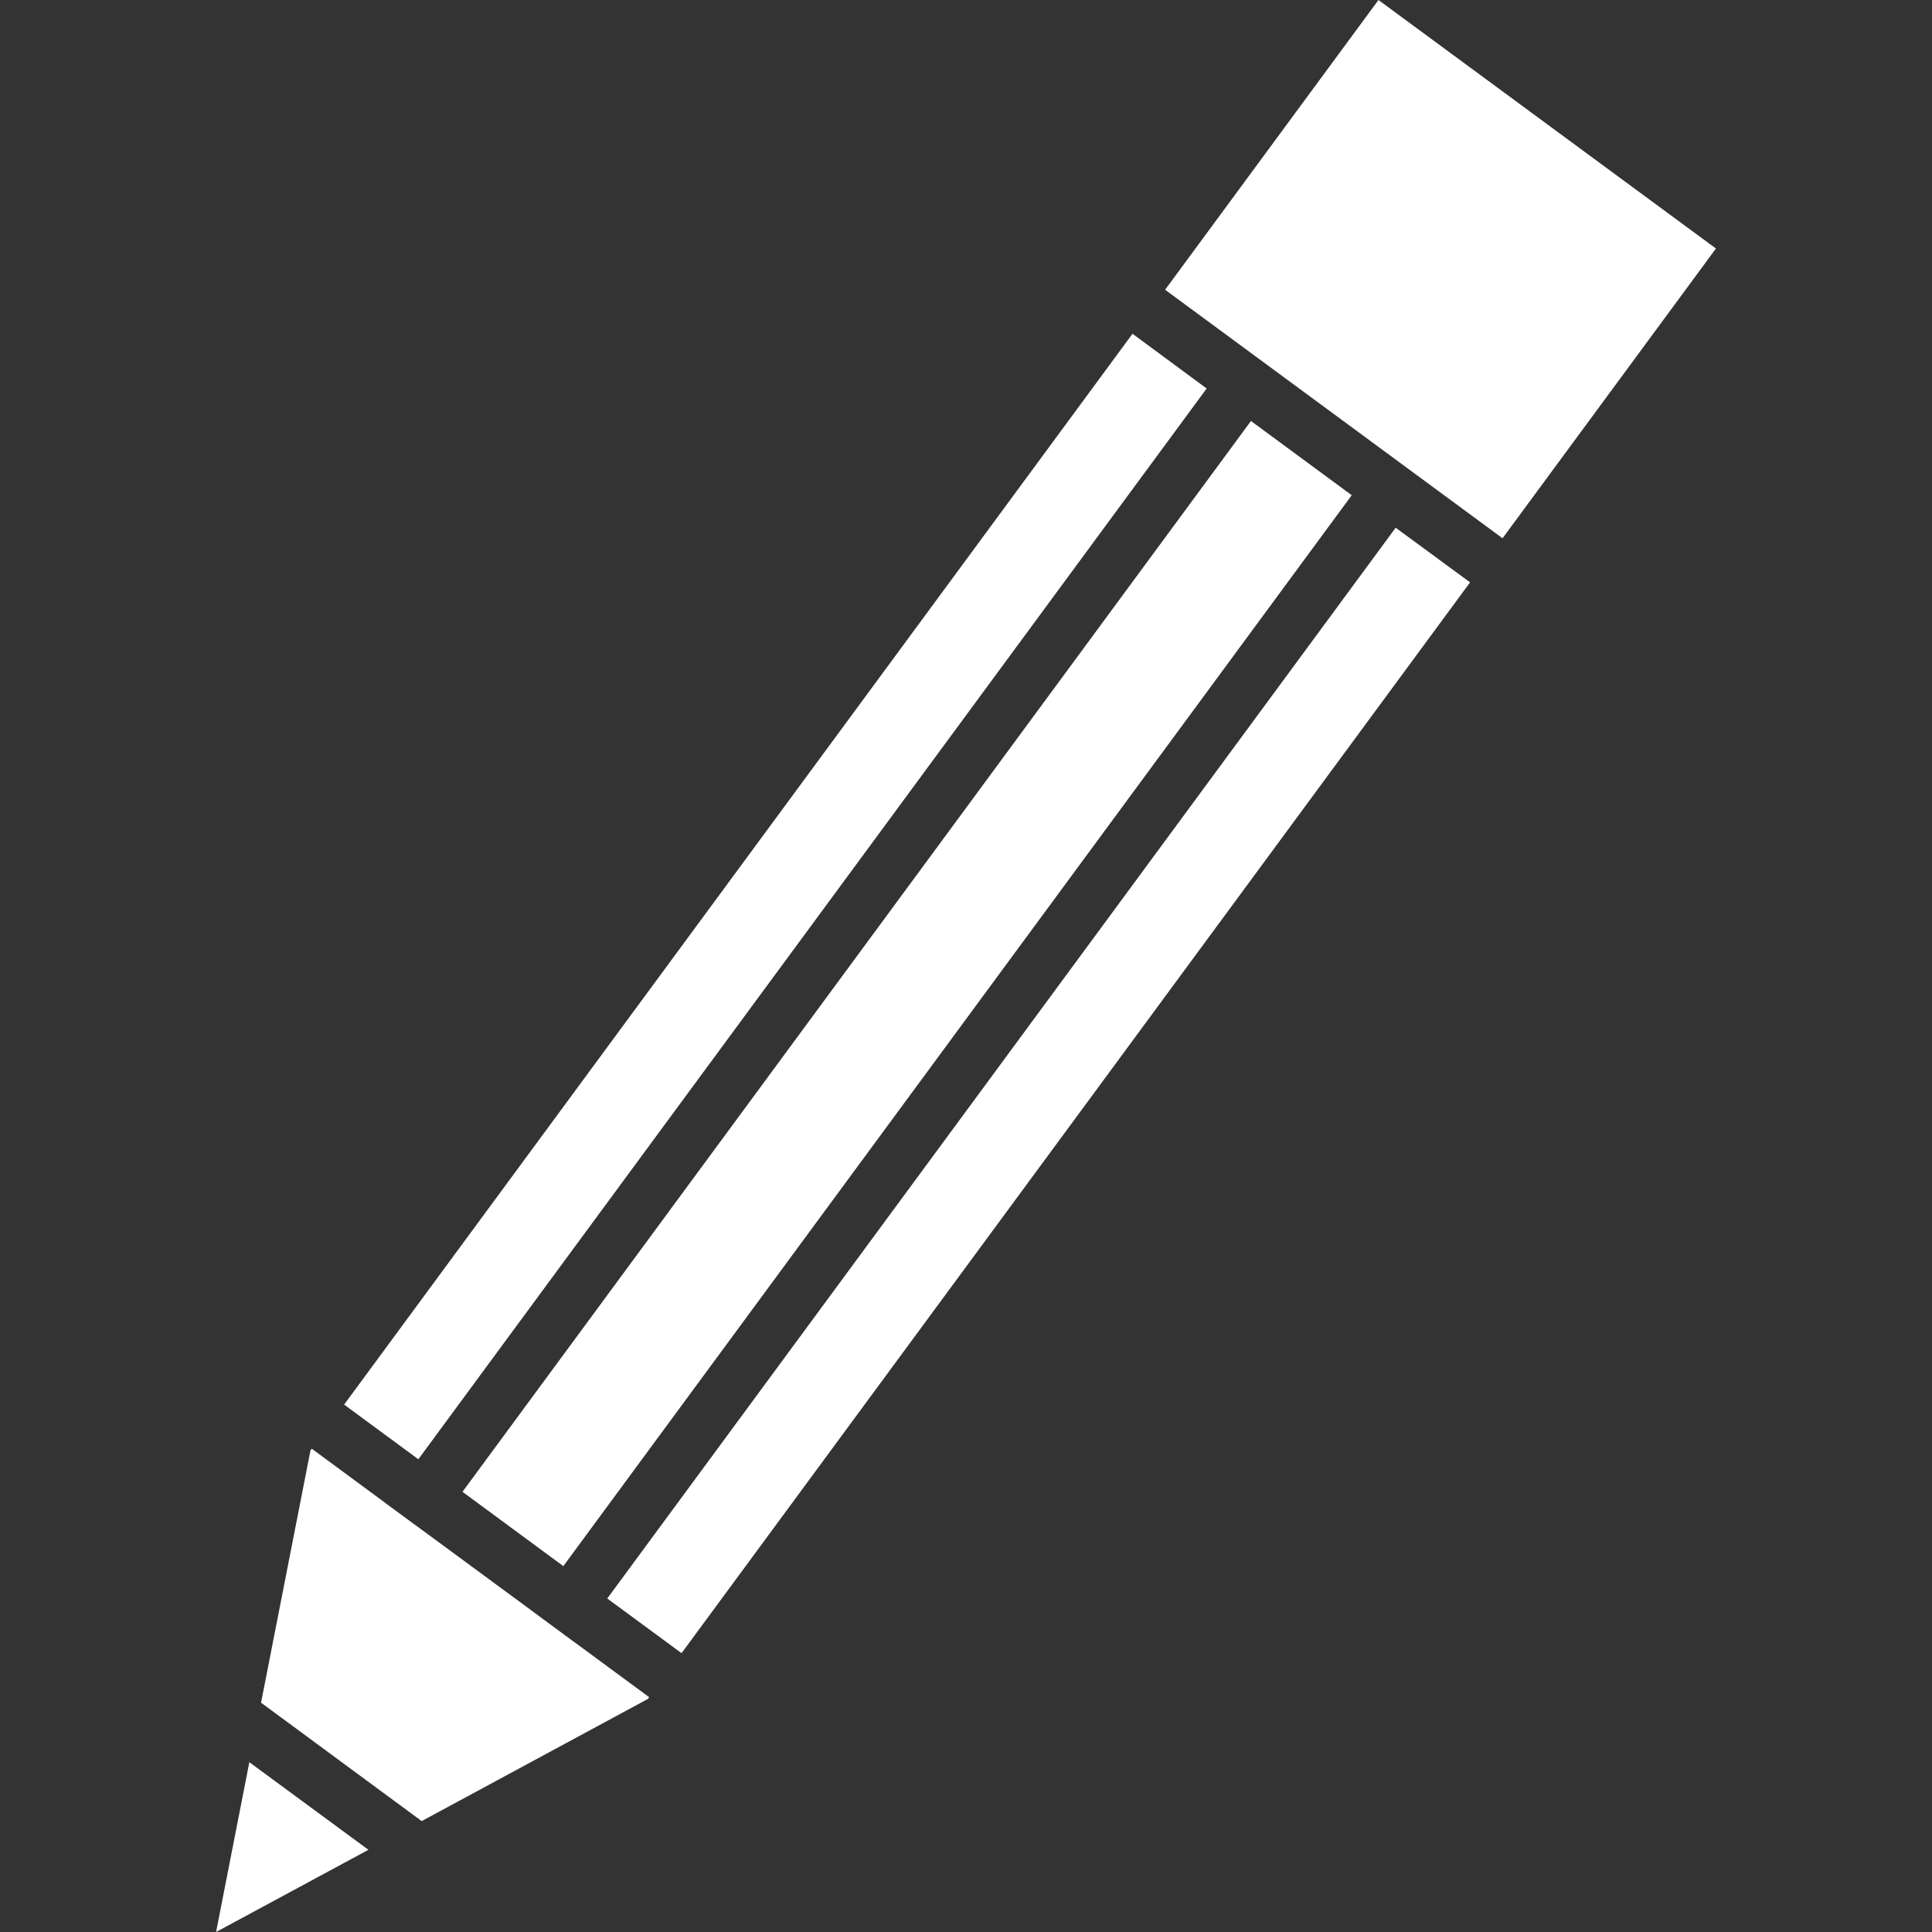 <svg version="1.1" id="Capa_1" xmlns="http://www.w3.org/2000/svg" xmlns:xlink="http://www.w3.org/1999/xlink" x="0px" y="0px"
	 width="64.992px" height="64.992px" viewBox="0 0 64.992 64.992" style="enable-background:new 0 0 64.992 64.992;"
	 xml:space="preserve">
<rect x="0" y="0" width="64.992" height="64.992" fill="#333333" stroke="none"/>
<g>
	<path fill="#FFF" d="M21.837,57.093l-0.04,0.058l-7.612,4.11l-5.403-3.983l1.663-8.49l0.042-0.055l2.497,1.841v0.003l1.484,1.09h0.002
		l3.391,2.496h-0.002l1.484,1.095v-0.003L21.837,57.093z M50.545,18.107l7.179-9.747L46.371,0l-7.177,9.747L50.545,18.107z
		 M18.95,52.684l26.522-36.025l-3.39-2.497L15.558,50.184L18.95,52.684z M11.576,47.25l2.497,1.839l26.519-36.02l-2.495-1.841
		L11.576,47.25z M8.388,59.28l-1.119,5.712l5.125-2.765L8.388,59.28z M46.95,17.752L20.428,53.773l2.499,1.839l26.526-36.021
		L46.95,17.752z"/>
</g>
<g>
</g>
<g>
</g>
<g>
</g>
<g>
</g>
<g>
</g>
<g>
</g>
<g>
</g>
<g>
</g>
<g>
</g>
<g>
</g>
<g>
</g>
<g>
</g>
<g>
</g>
<g>
</g>
<g>
</g>
</svg>
